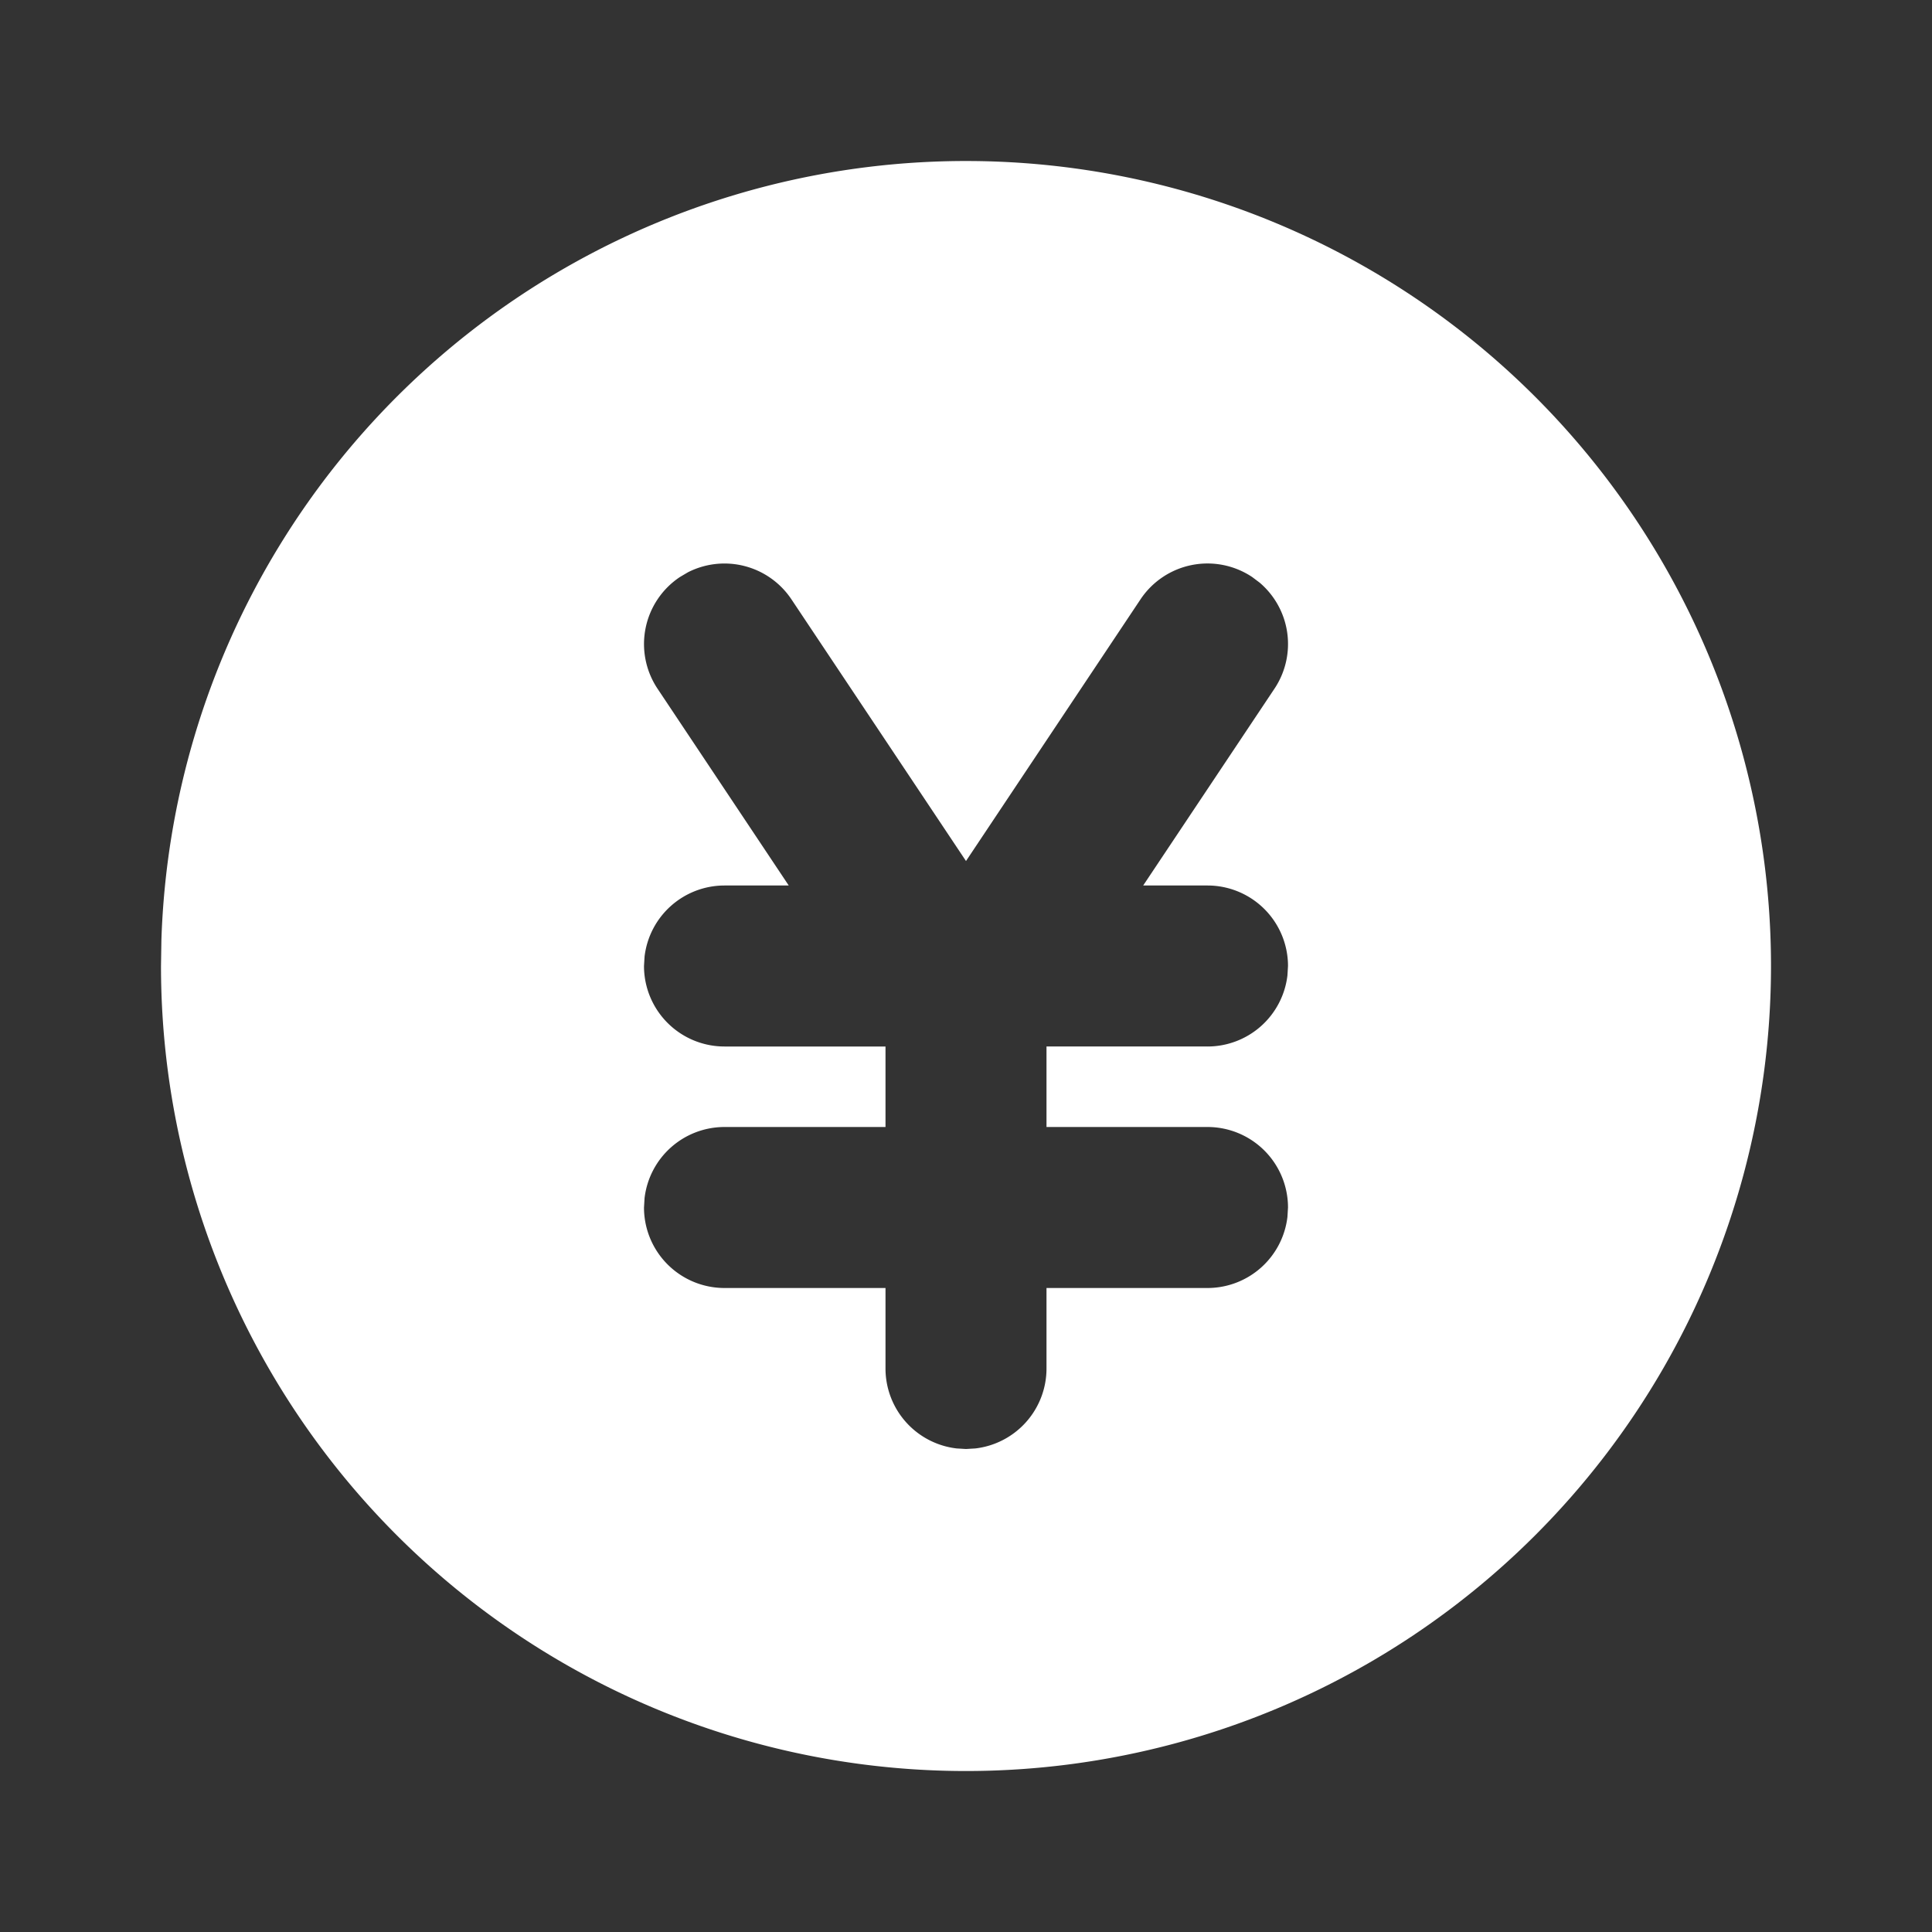 <!--
version: "2.39"
unicode: "fd0e"
-->
<svg
  xmlns="http://www.w3.org/2000/svg"
  width="24"
  height="24"
  viewBox="0 0 24 24"
  fill="white"
>
  <rect x="0" y="0" width="24" height="24" fill="#333333" stroke="none"/>
  <path d="M17 3.34a10 10 0 1 1 -15 8.66l.005 -.324a10 10 0 0 1 14.995 -8.336zm-1.445 3.828a1 1 0 0 0 -1.387 .277l-2.168 3.251l-2.168 -3.25a1 1 0 0 0 -1.286 -.337l-.1 .059a1 1 0 0 0 -.278 1.387l1.63 2.445h-.798a1 1 0 0 0 -.993 .883l-.007 .117a1 1 0 0 0 1 1h2v1h-2a1 1 0 0 0 -.993 .883l-.007 .117a1 1 0 0 0 1 1h2v1a1 1 0 0 0 .883 .993l.117 .007l.117 -.007a1 1 0 0 0 .883 -.993v-1h2a1 1 0 0 0 .993 -.883l.007 -.117a1 1 0 0 0 -1 -1h-2v-1h2a1 1 0 0 0 .993 -.883l.007 -.117a1 1 0 0 0 -1 -1h-.799l1.631 -2.445a1 1 0 0 0 -.184 -1.317l-.093 -.07z" />
</svg>
